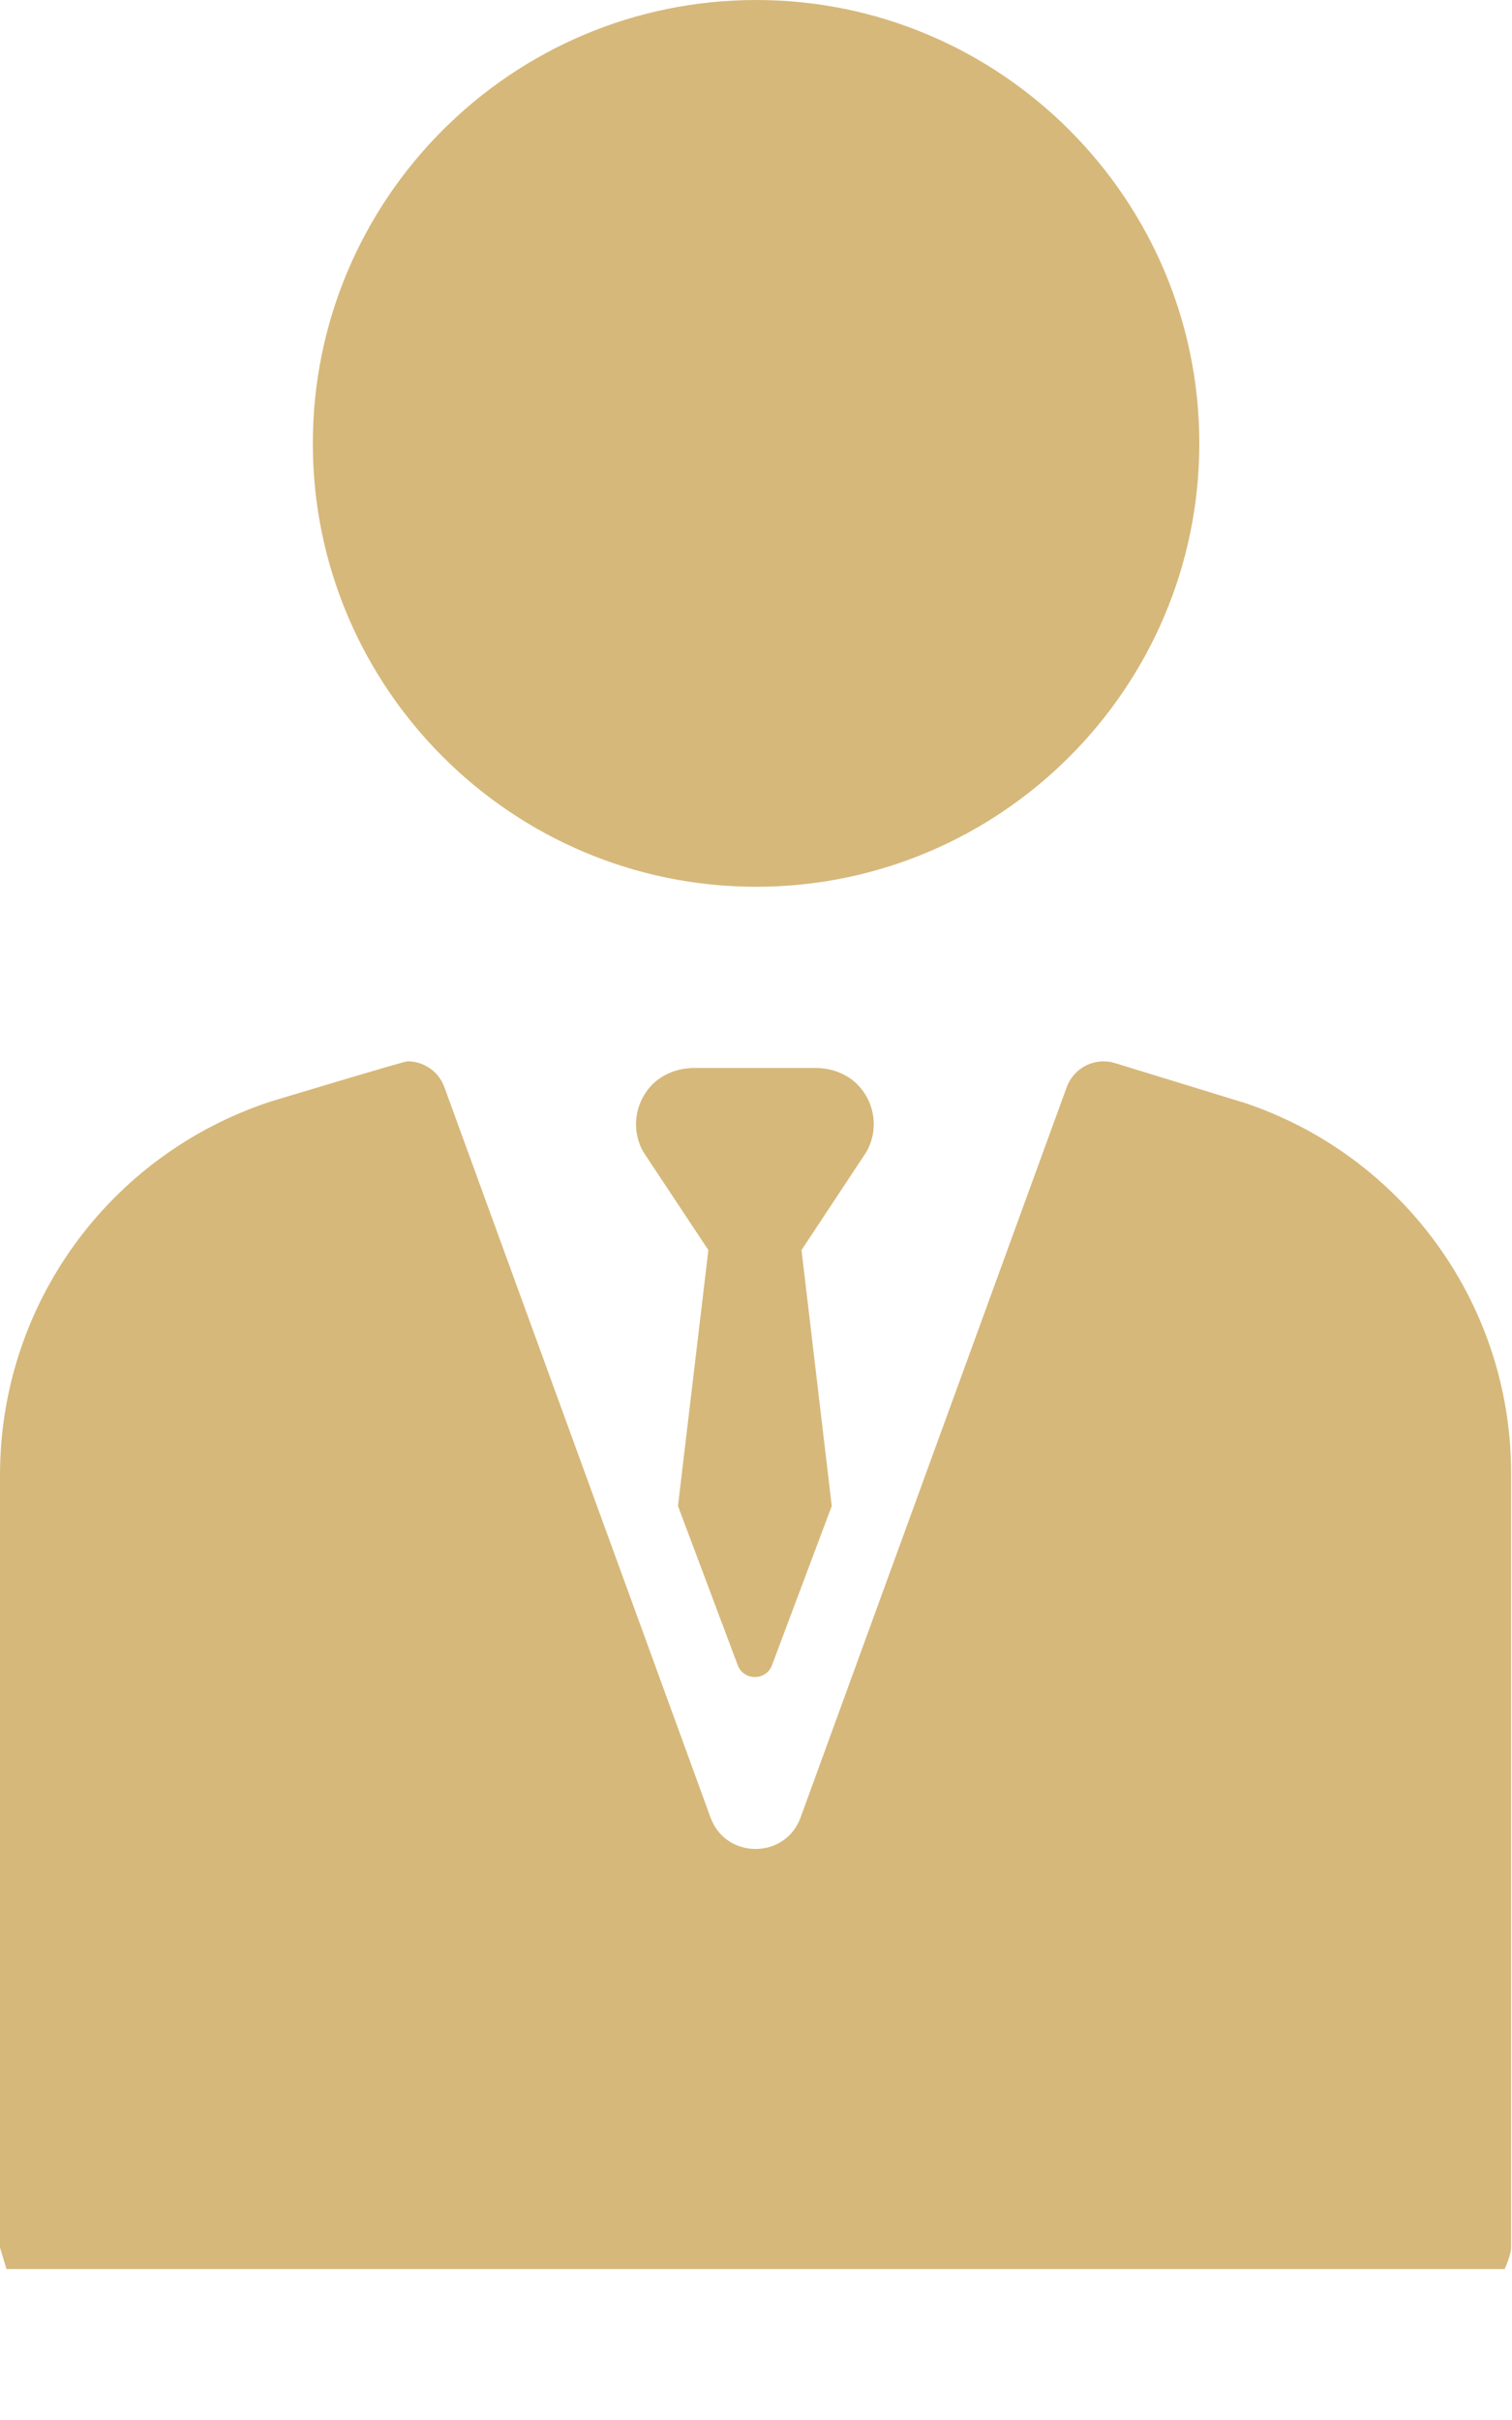<svg width="10" height="16" viewBox="0 0 10 16" fill="none" xmlns="http://www.w3.org/2000/svg">
<path d="M7.932 2.932C7.932 1.315 6.617 0 5.001 0C3.384 0 2.069 1.315 2.069 2.932C2.069 4.548 3.384 5.863 5.001 5.863C6.617 5.863 7.932 4.548 7.932 2.932Z" fill="#D6B87A"/>
<path d="M8.212 7.286L8.217 7.287C9.277 7.635 9.994 8.624 9.994 9.739V14.86C9.994 14.91 9.951 15.002 9.951 15.002H0.043L0 14.86V9.753C0 8.632 0.714 7.641 1.783 7.285C1.783 7.285 2.67 7.017 2.695 7.017C2.802 7.017 2.901 7.083 2.939 7.188L4.699 12.016C4.8 12.294 5.194 12.294 5.295 12.016L7.055 7.188C7.102 7.058 7.243 6.988 7.375 7.029L8.212 7.286Z" fill="#D6B87A"/>
<path d="M5.68 7.18C5.608 7.101 5.501 7.061 5.394 7.061H4.592C4.484 7.061 4.378 7.101 4.305 7.18C4.193 7.303 4.176 7.48 4.256 7.618L4.685 8.265L4.484 9.957L4.879 11.009C4.918 11.114 5.067 11.114 5.106 11.009L5.501 9.957L5.301 8.265L5.729 7.618C5.809 7.48 5.793 7.303 5.68 7.18Z" fill="#D6B87A"/>
</svg>
